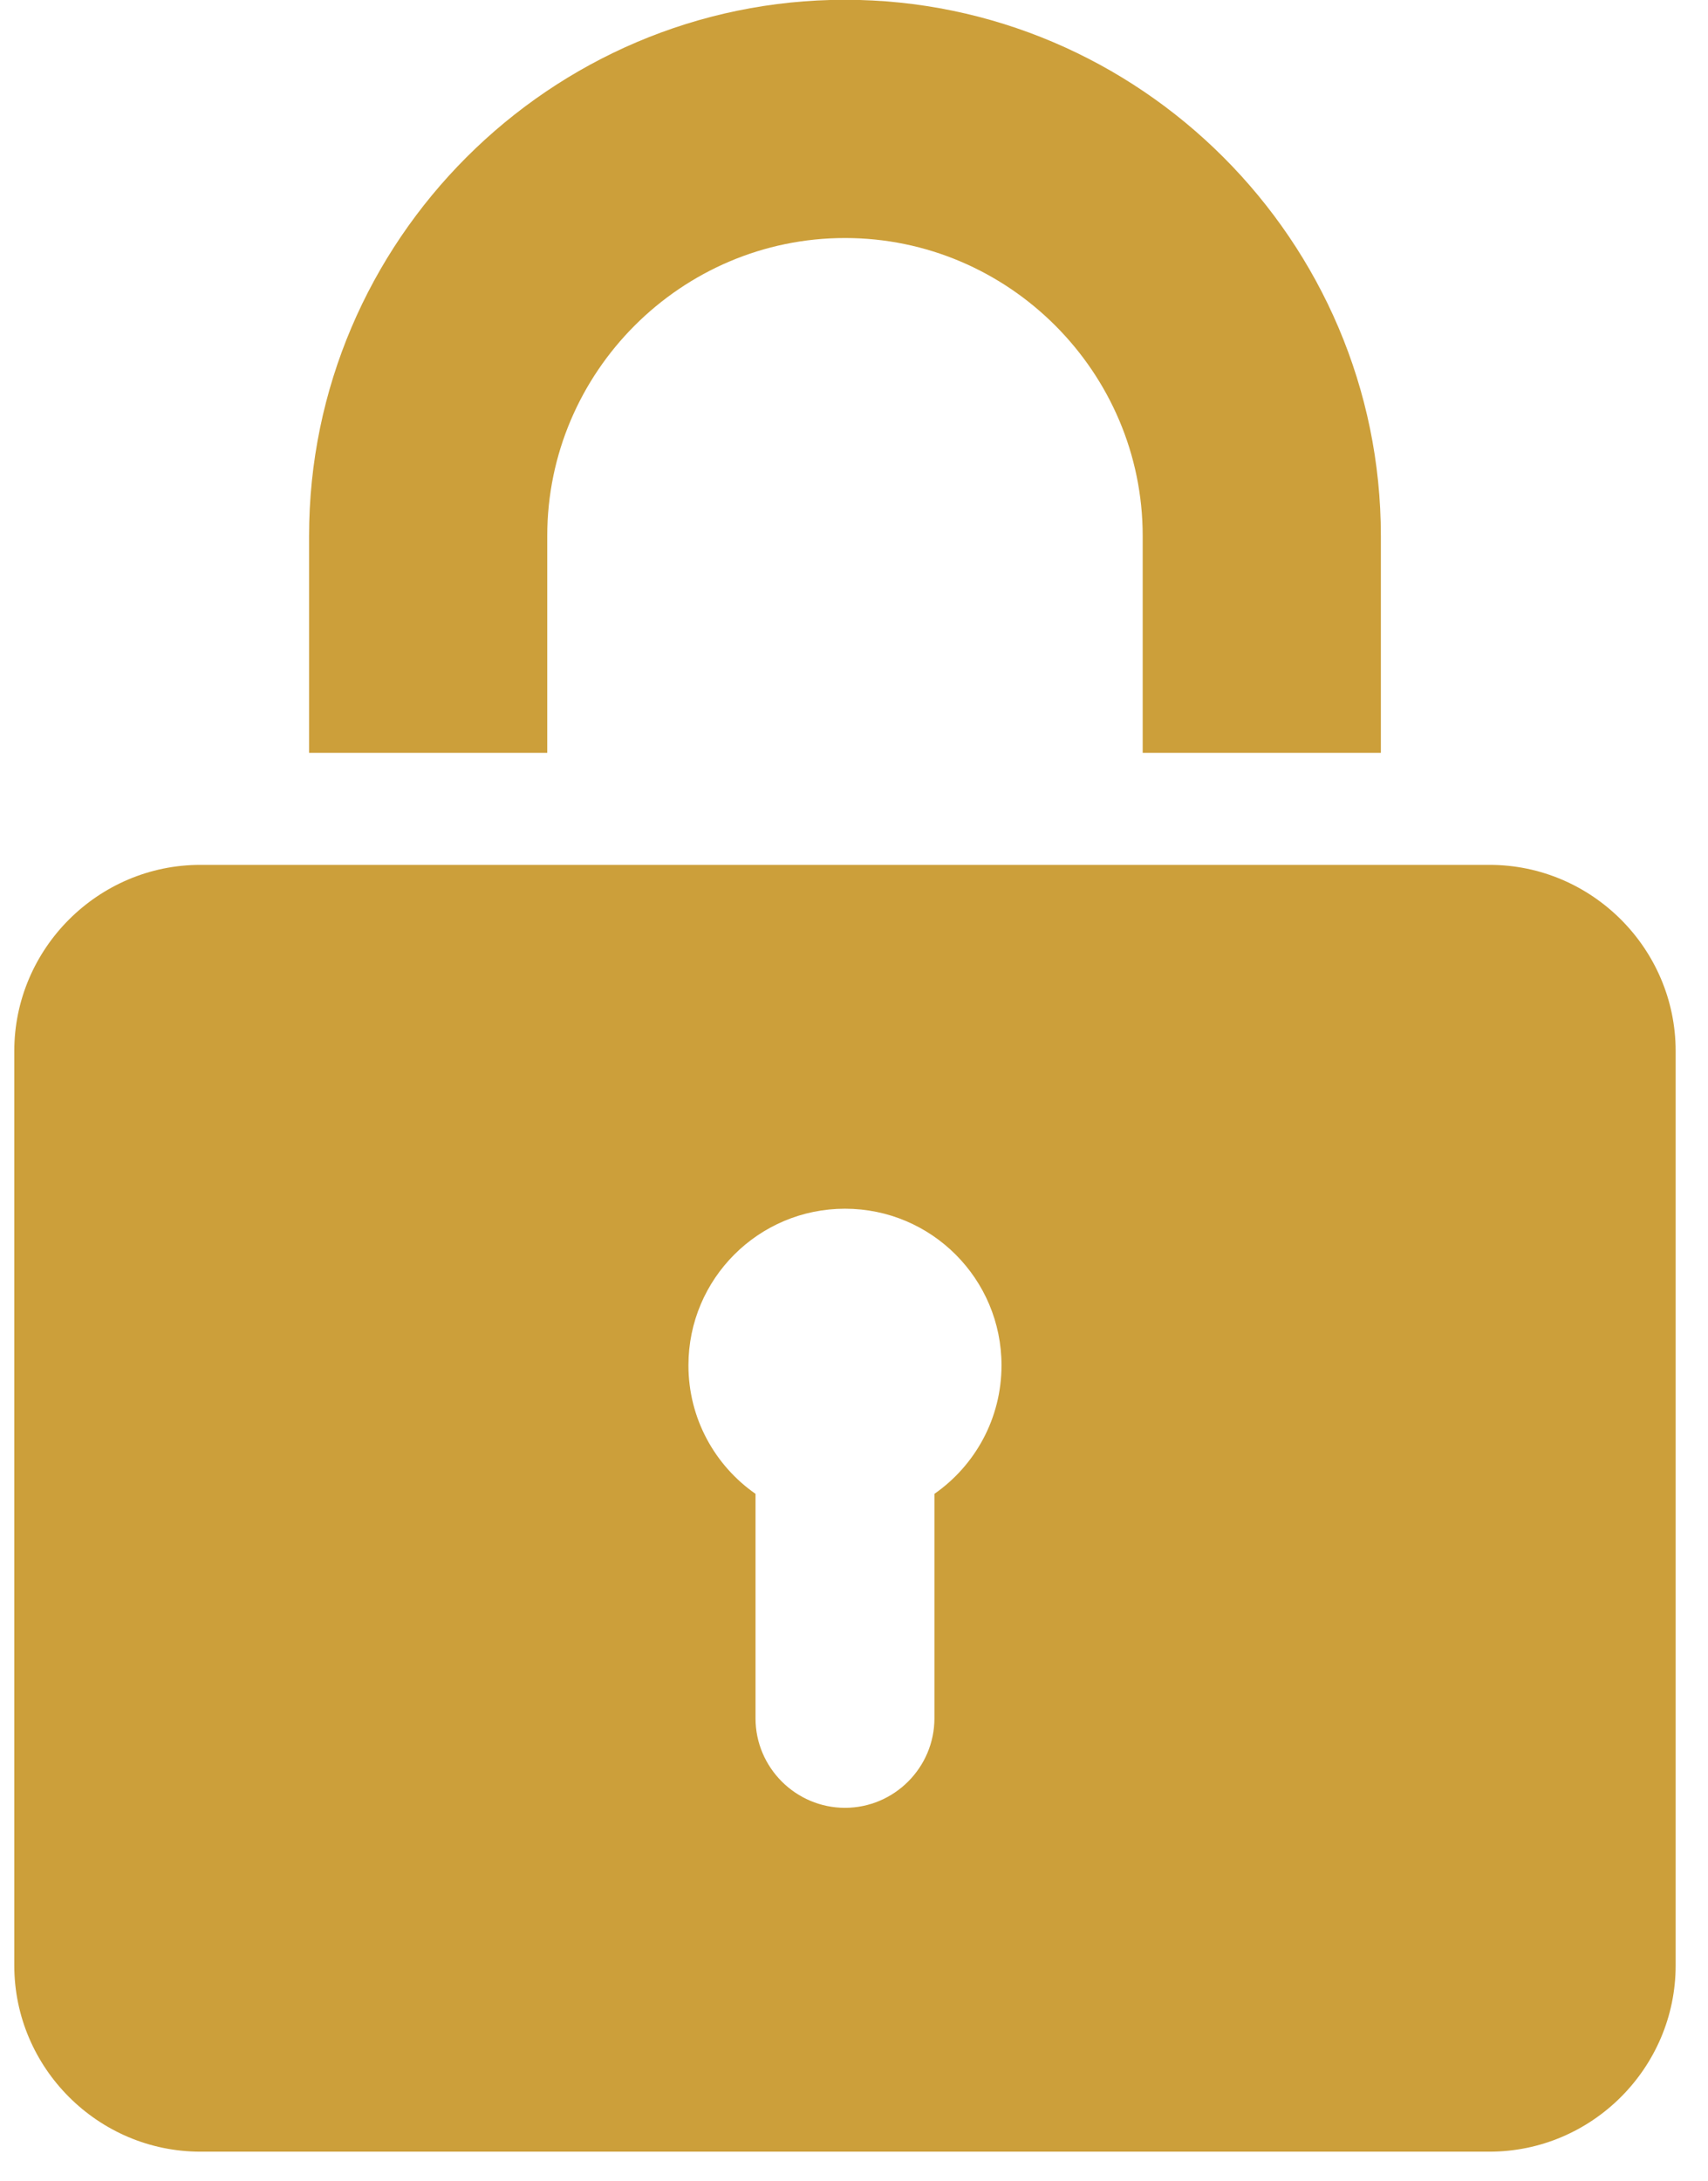 <svg width="47" height="60" viewBox="0 0 47 60" fill="none" xmlns="http://www.w3.org/2000/svg">
<path fill-rule="evenodd" clip-rule="evenodd" d="M31.444 20.707V14.74C31.444 10.234 27.757 6.547 23.252 6.547C18.746 6.547 15.059 10.234 15.059 14.74V20.707H8.505V14.74C8.505 6.629 15.141 -0.006 23.252 -0.006C31.362 -0.006 37.998 6.629 37.998 14.74V20.707H31.444ZM46.11 28.912V54.061C46.11 56.879 43.805 59.184 40.988 59.184H5.515C2.698 59.184 0.393 56.879 0.393 54.061V28.912C0.393 26.094 2.698 23.789 5.515 23.789H40.988C43.805 23.789 46.11 26.095 46.11 28.912ZM27.559 37.555C27.559 35.176 25.631 33.247 23.252 33.247C20.872 33.247 18.944 35.176 18.944 37.555C18.944 39.019 19.674 40.312 20.79 41.09V47.265C20.79 48.619 21.898 49.726 23.252 49.726C24.605 49.726 25.713 48.619 25.713 47.265V41.09C26.829 40.312 27.559 39.019 27.559 37.555Z" fill="#CC9F3A"/>
</svg>
